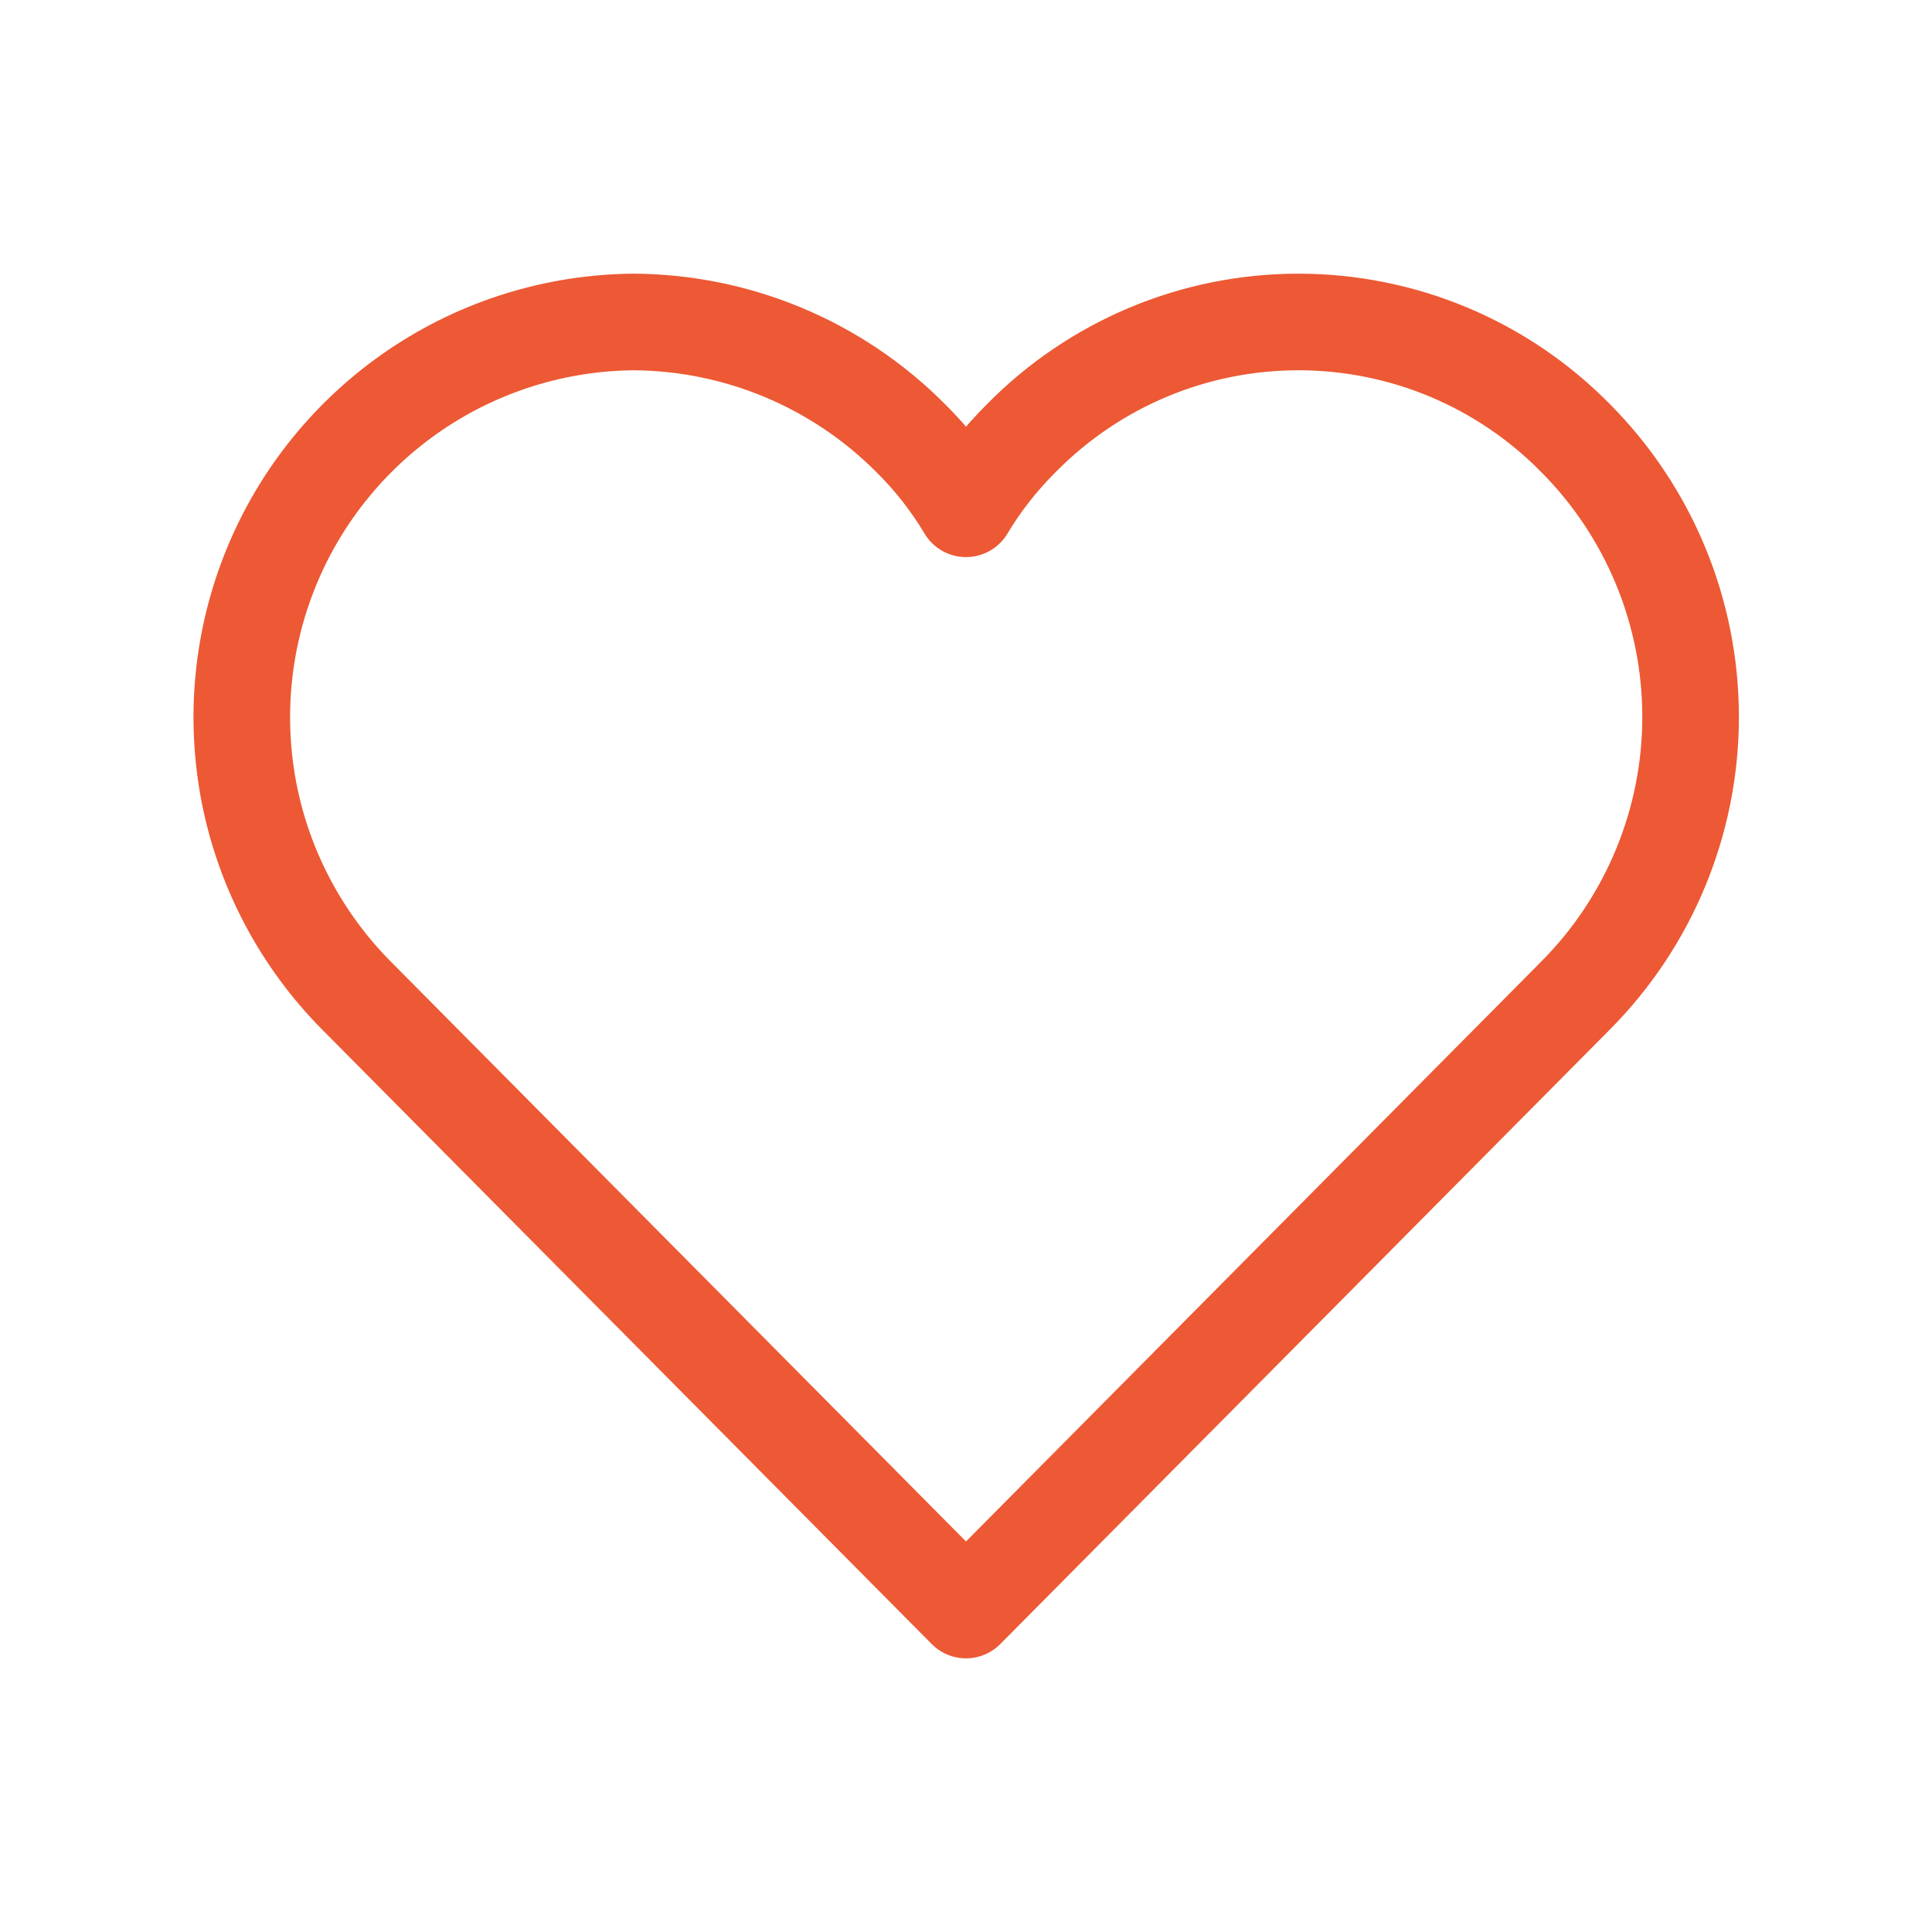 <svg width="20" height="20" viewBox="0 0 20 20" fill="none" xmlns="http://www.w3.org/2000/svg">
<path d="M16.308 4.533C17.072 5.3 17.501 6.338 17.501 7.421C17.501 8.503 17.072 9.541 16.308 10.308L10 16.667L3.692 10.308C3.125 9.737 2.738 9.011 2.581 8.222C2.425 7.432 2.504 6.614 2.81 5.869C3.116 5.124 3.635 4.487 4.302 4.035C4.968 3.584 5.753 3.34 6.558 3.333C7.635 3.339 8.665 3.77 9.425 4.533C9.647 4.752 9.84 4.999 10 5.267C10.16 4.999 10.354 4.753 10.575 4.533C10.95 4.153 11.396 3.851 11.888 3.645C12.38 3.439 12.908 3.333 13.442 3.333C13.975 3.333 14.504 3.439 14.996 3.645C15.488 3.851 15.934 4.153 16.308 4.533Z" stroke="#EC5934" stroke-linecap="round" stroke-linejoin="round"/>
</svg>
